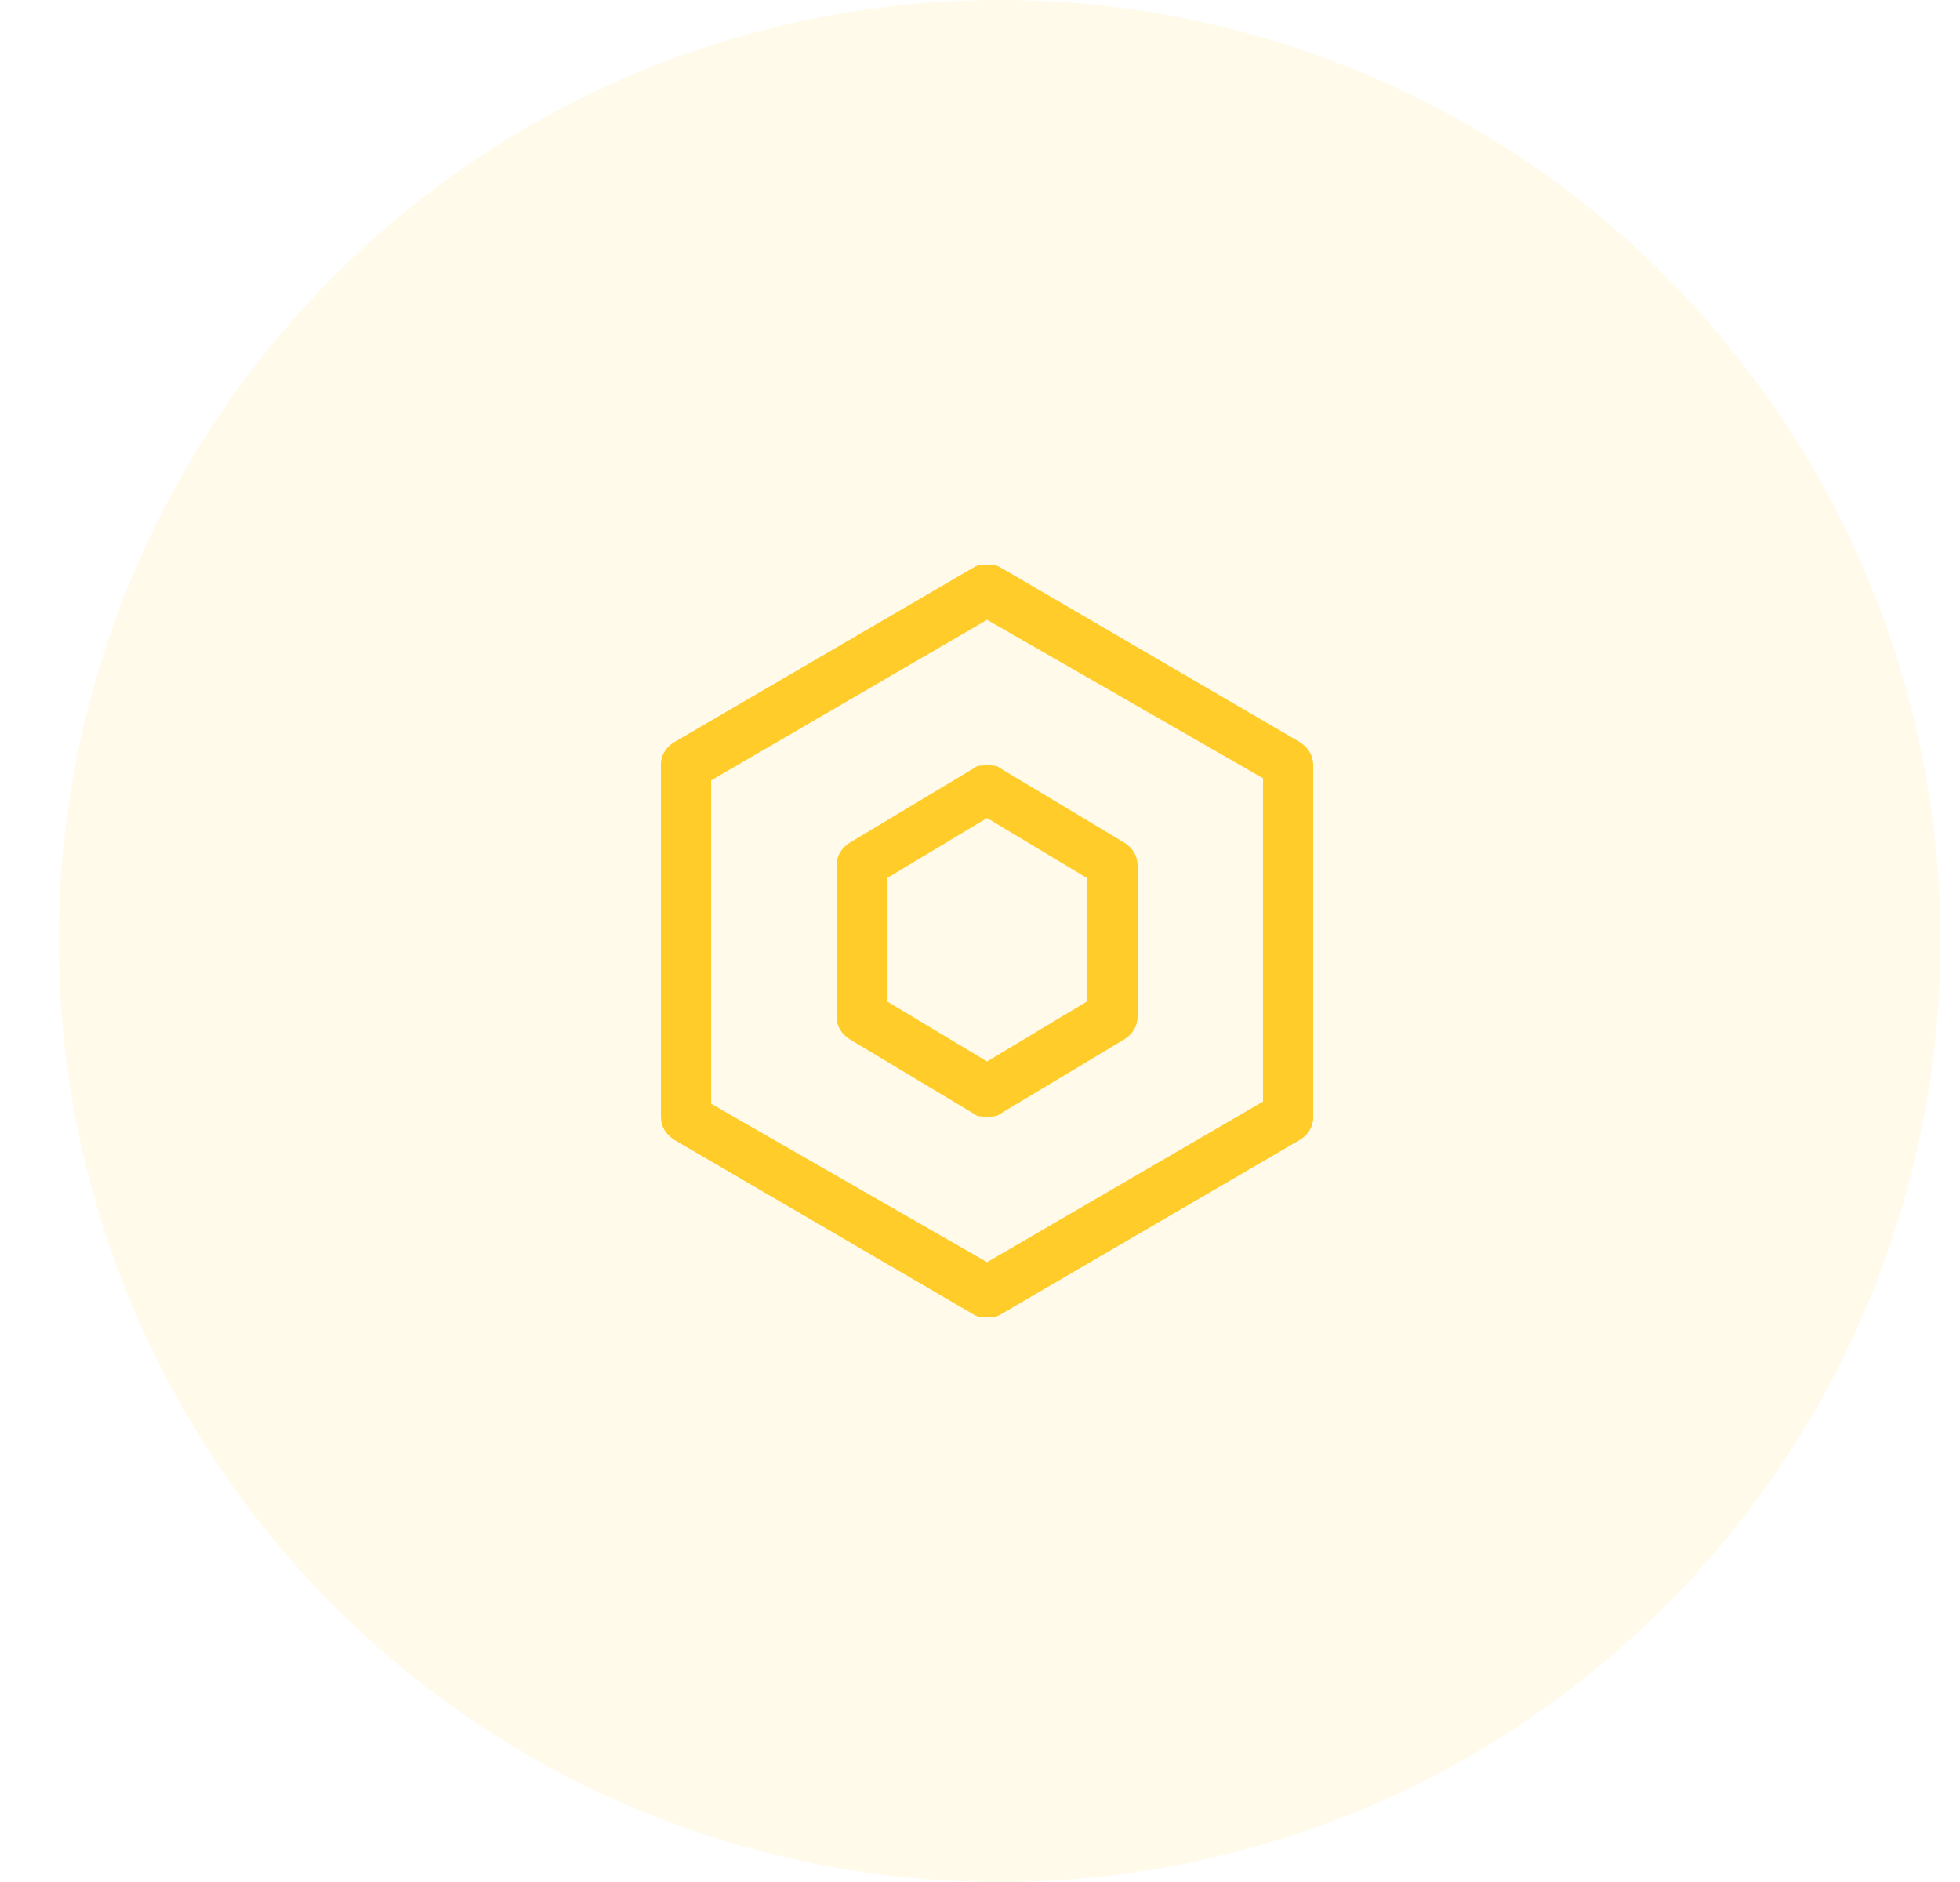 <svg width="25" height="24" viewBox="0 0 25 24" fill="none" xmlns="http://www.w3.org/2000/svg">
<circle opacity="0.1" cx="12.75" cy="12" r="12" fill="#FFCC2A"/>
<path d="M12.59 14.24C12.526 14.24 12.462 14.24 12.43 14.208L10.83 13.248C10.734 13.184 10.67 13.088 10.67 12.96V11.04C10.67 10.912 10.734 10.816 10.83 10.752L12.43 9.792C12.462 9.76 12.526 9.76 12.59 9.76C12.654 9.76 12.718 9.76 12.75 9.792L14.35 10.752C14.446 10.816 14.51 10.912 14.51 11.04V12.96C14.51 13.088 14.446 13.184 14.35 13.248L12.75 14.208C12.718 14.24 12.654 14.24 12.59 14.24ZM11.31 12.768L12.59 13.536L13.87 12.768V11.2L12.59 10.432L11.31 11.2V12.768Z" fill="#FFCC2A"/>
<path d="M12.59 16.8C12.526 16.8 12.494 16.8 12.43 16.768L8.59 14.528C8.494 14.464 8.43 14.368 8.43 14.24V9.76C8.43 9.632 8.494 9.536 8.59 9.472L12.43 7.232C12.494 7.2 12.526 7.2 12.59 7.2C12.654 7.2 12.686 7.2 12.75 7.232L16.59 9.472L16.27 10.016L12.59 7.904L9.07 9.952V14.08L12.59 16.128L16.11 14.08V11.68H16.75V14.24C16.75 14.368 16.686 14.464 16.59 14.528L12.75 16.768C12.686 16.8 12.654 16.8 12.59 16.8Z" fill="#FFCC2A"/>
<path d="M12.59 7.2C12.654 7.2 12.686 7.2 12.75 7.232L16.59 9.472C16.686 9.536 16.75 9.632 16.75 9.76L16.75 14.24C16.75 14.368 16.686 14.464 16.59 14.528L12.75 16.768C12.686 16.8 12.654 16.8 12.59 16.8C12.526 16.8 12.494 16.8 12.43 16.768L8.59 14.528L8.91 13.984L12.59 16.096L16.11 14.048L16.11 9.92L12.59 7.872L9.07 9.92L9.07 12.32L8.43 12.32L8.43 9.76C8.43 9.632 8.494 9.536 8.59 9.472L12.43 7.232C12.494 7.2 12.526 7.2 12.59 7.2Z" fill="#FFCC2A"/>
</svg>

